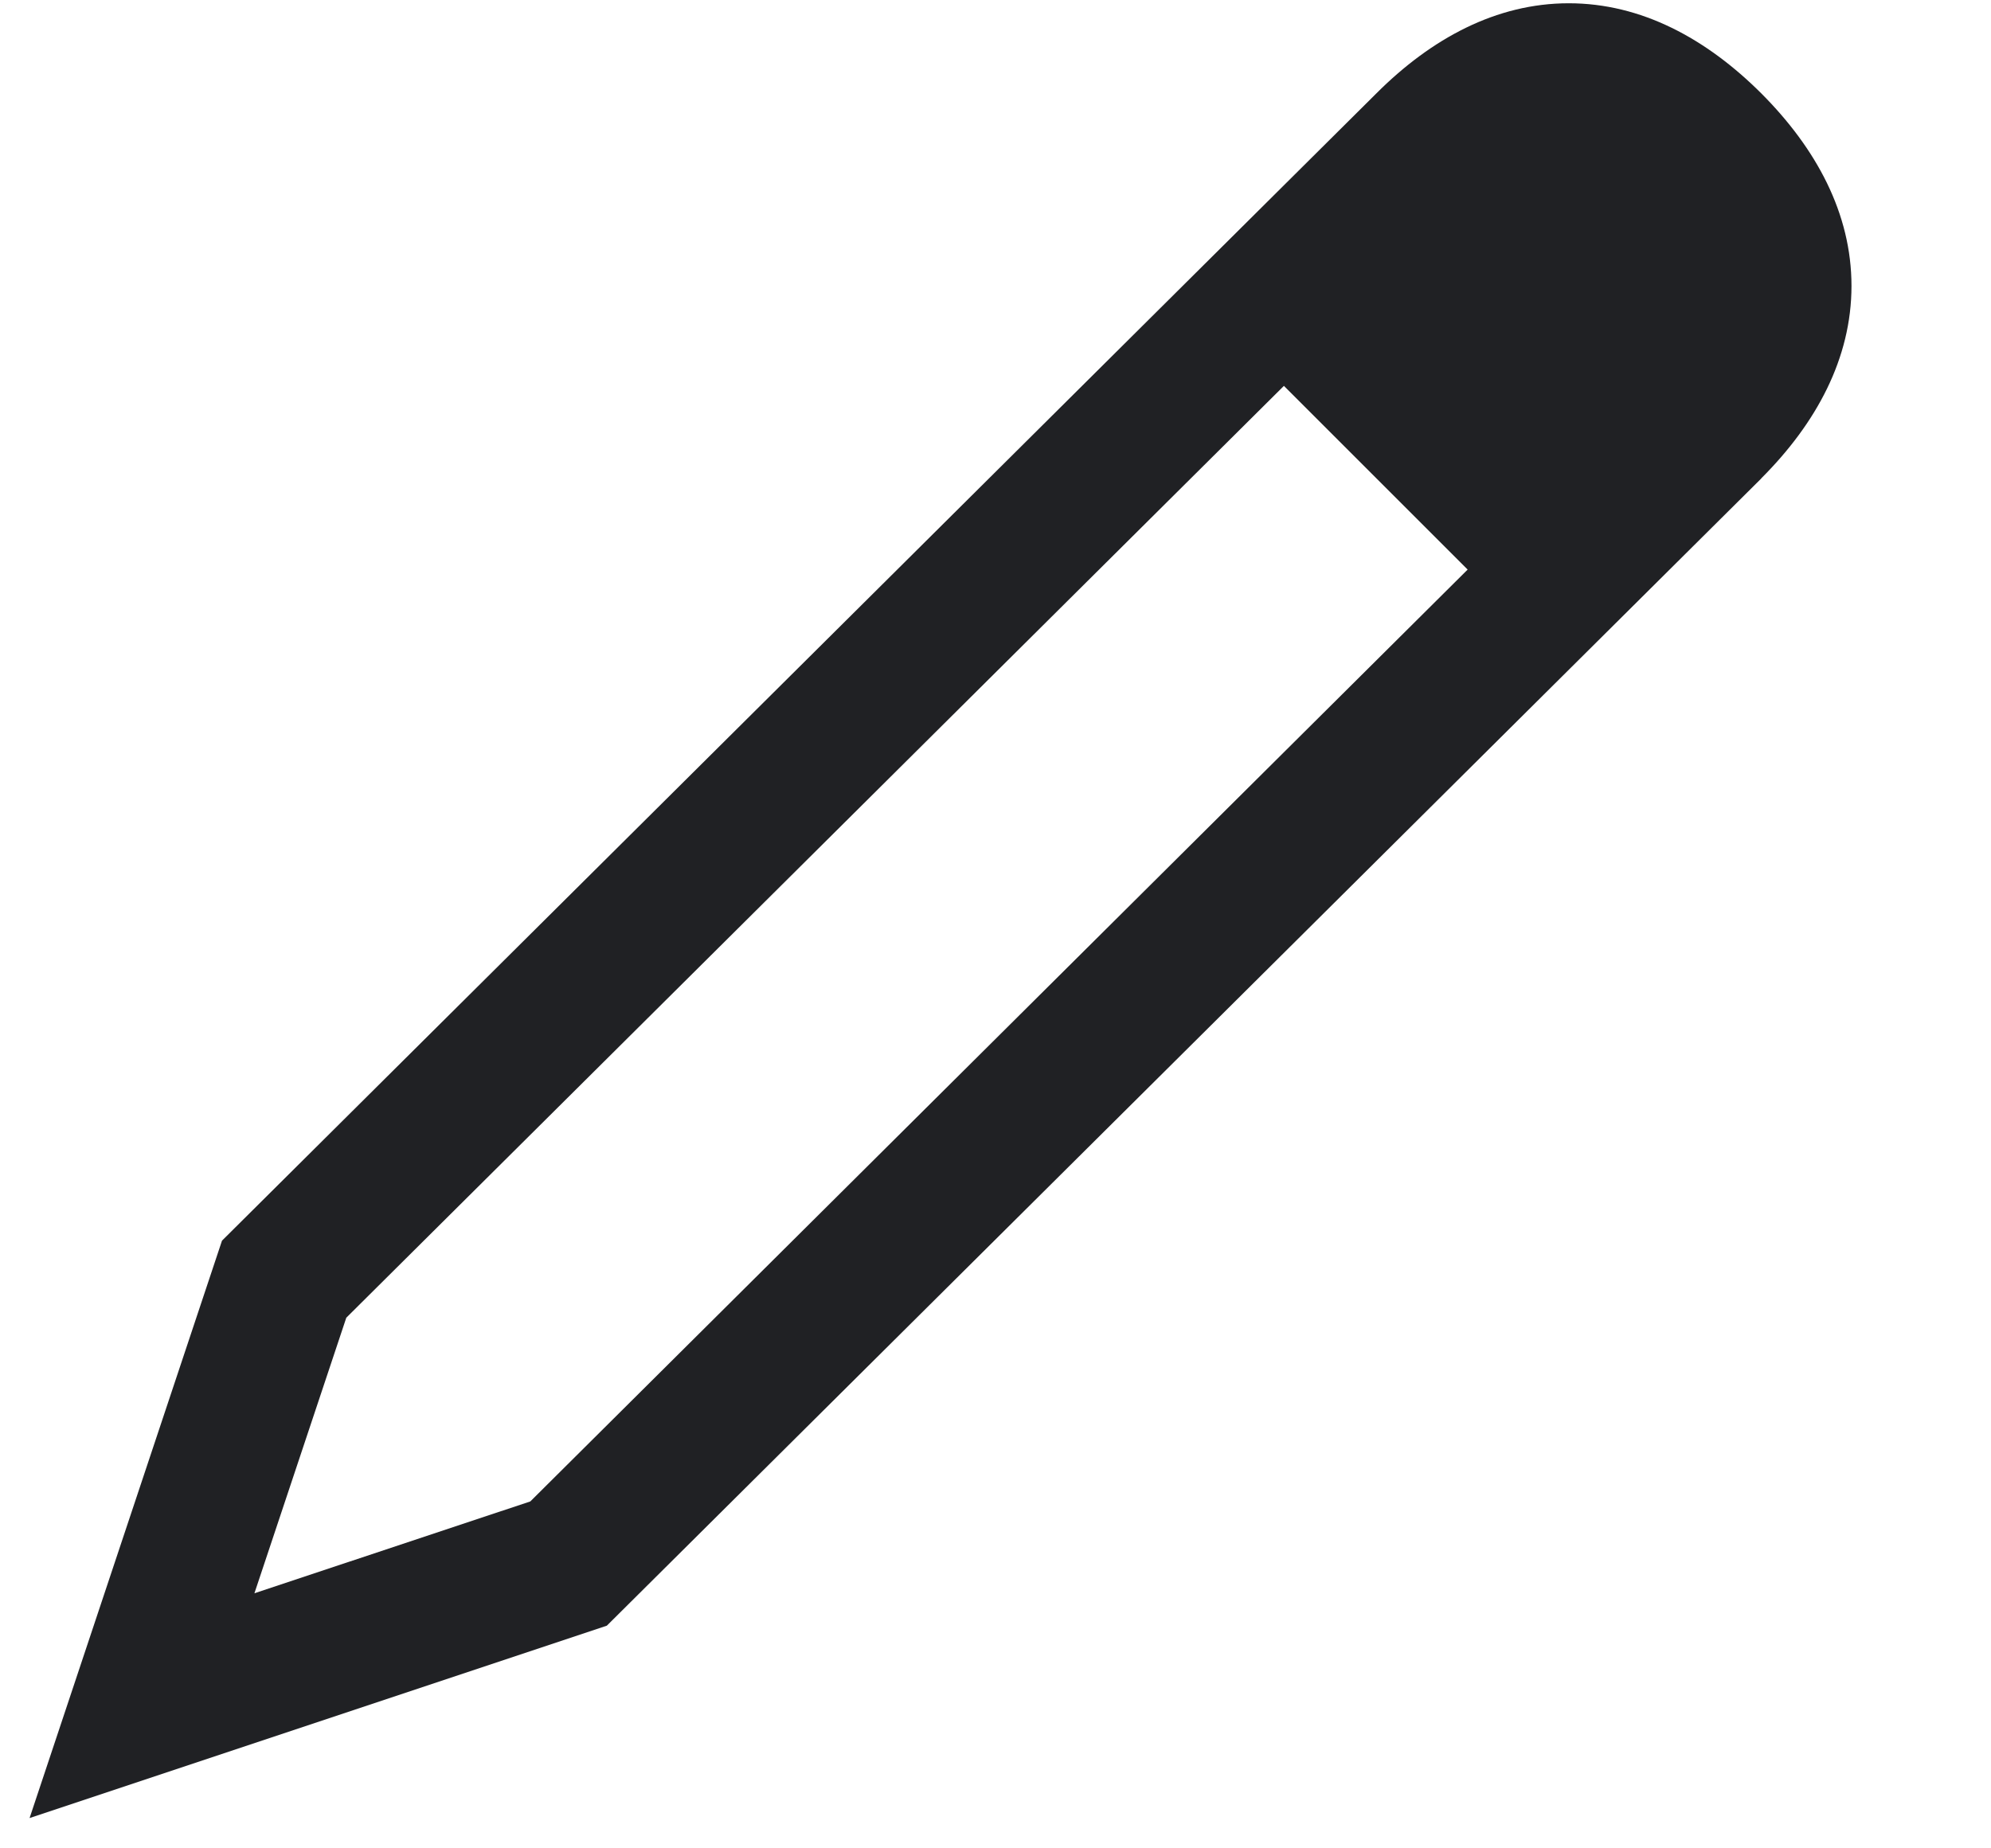 <svg width="14" height="13" viewBox="0 0 14 13" fill="none" xmlns="http://www.w3.org/2000/svg">
<path fill-rule="evenodd" clip-rule="evenodd" d="M12.385 0.657C11.998 0.271 11.541 0.023 11.031 0.023C10.521 0.023 10.064 0.271 9.678 0.657L1.561 8.726L0.208 12.787L4.267 11.434L12.384 3.366L12.385 3.364C12.771 2.978 13.019 2.521 13.019 2.011C13.019 1.501 12.771 1.044 12.385 0.657ZM9.028 2.714L10.32 4.006L3.729 10.56L1.789 11.206L2.435 9.268L9.028 2.714Z" fill="#202124"/>
</svg>
